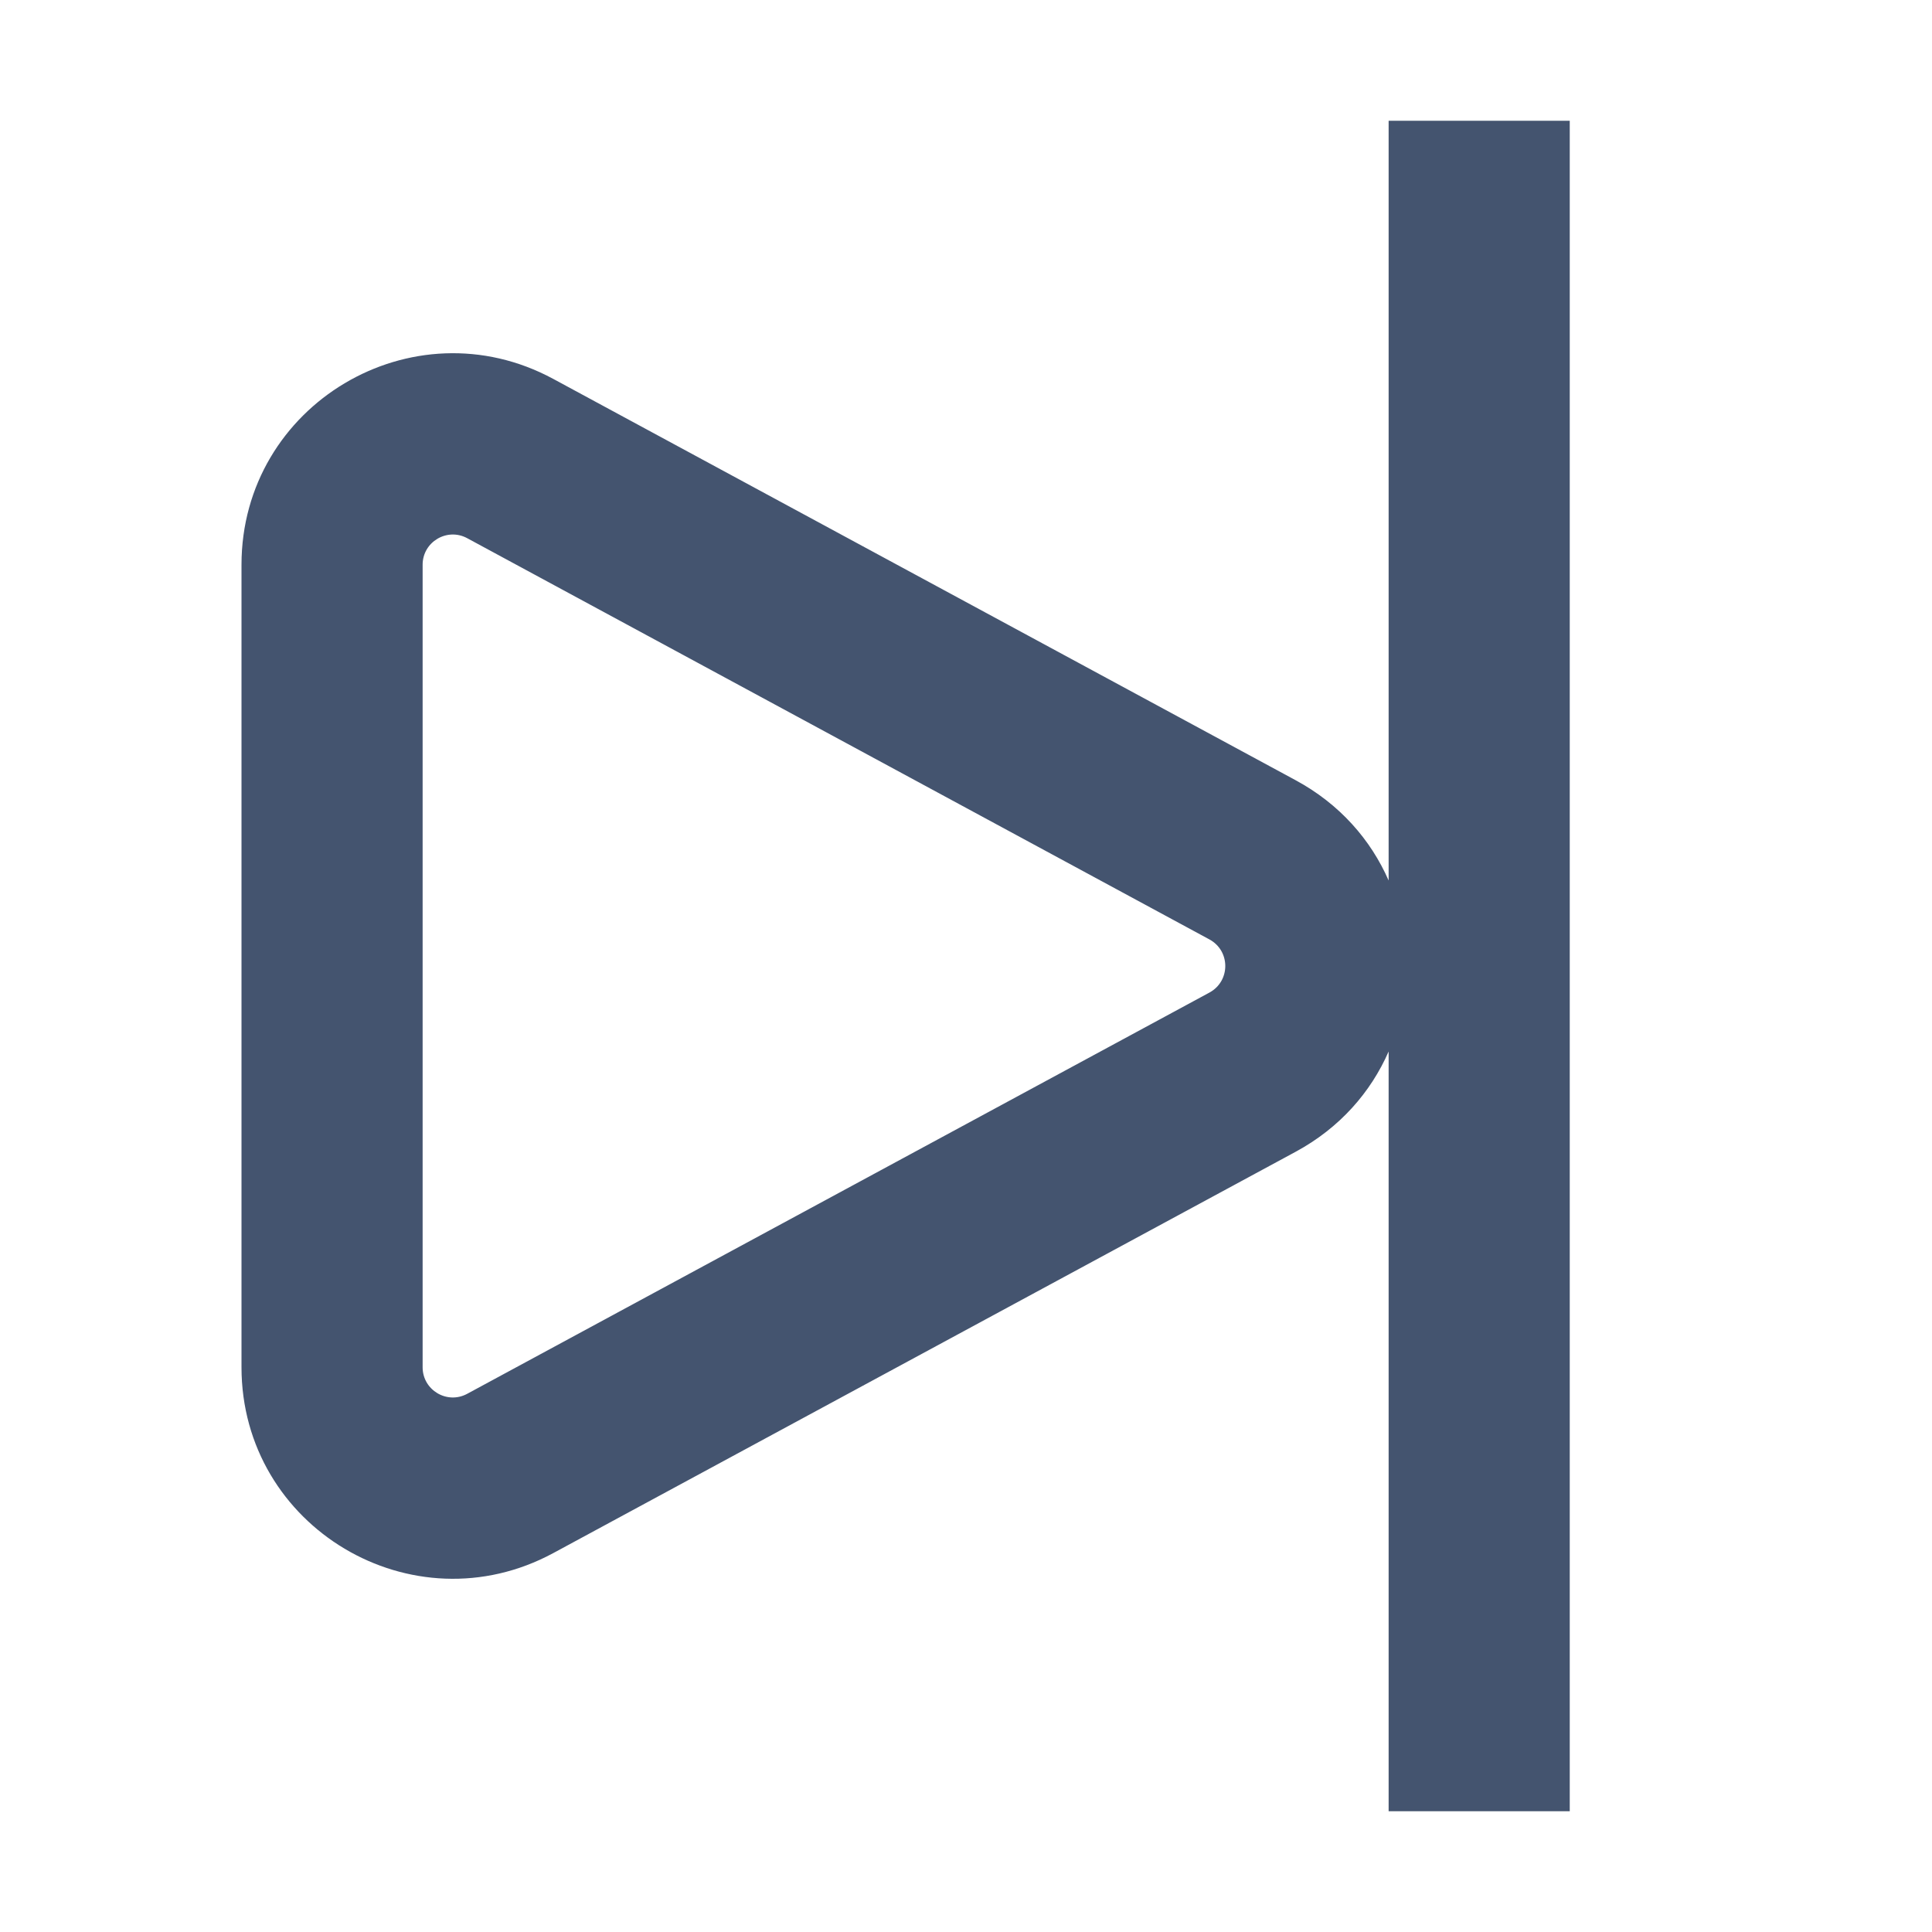 <svg width="16" height="16" viewBox="0 0 16 16" fill="none" xmlns="http://www.w3.org/2000/svg">
<path fill-rule="evenodd" clip-rule="evenodd" d="M13 1L13 15H11.5V8.708C11.353 9.044 11.096 9.341 10.729 9.539L4.582 12.862C3.416 13.492 2 12.648 2 11.323V4.677C2 3.352 3.416 2.508 4.582 3.138L10.729 6.461C11.096 6.659 11.353 6.956 11.5 7.292V1H13ZM3.869 4.457C3.702 4.367 3.5 4.488 3.5 4.677V11.323C3.5 11.512 3.702 11.633 3.869 11.543L10.016 8.22C10.191 8.125 10.191 7.875 10.016 7.78L3.869 4.457Z" fill="#44546F"/>
</svg>
